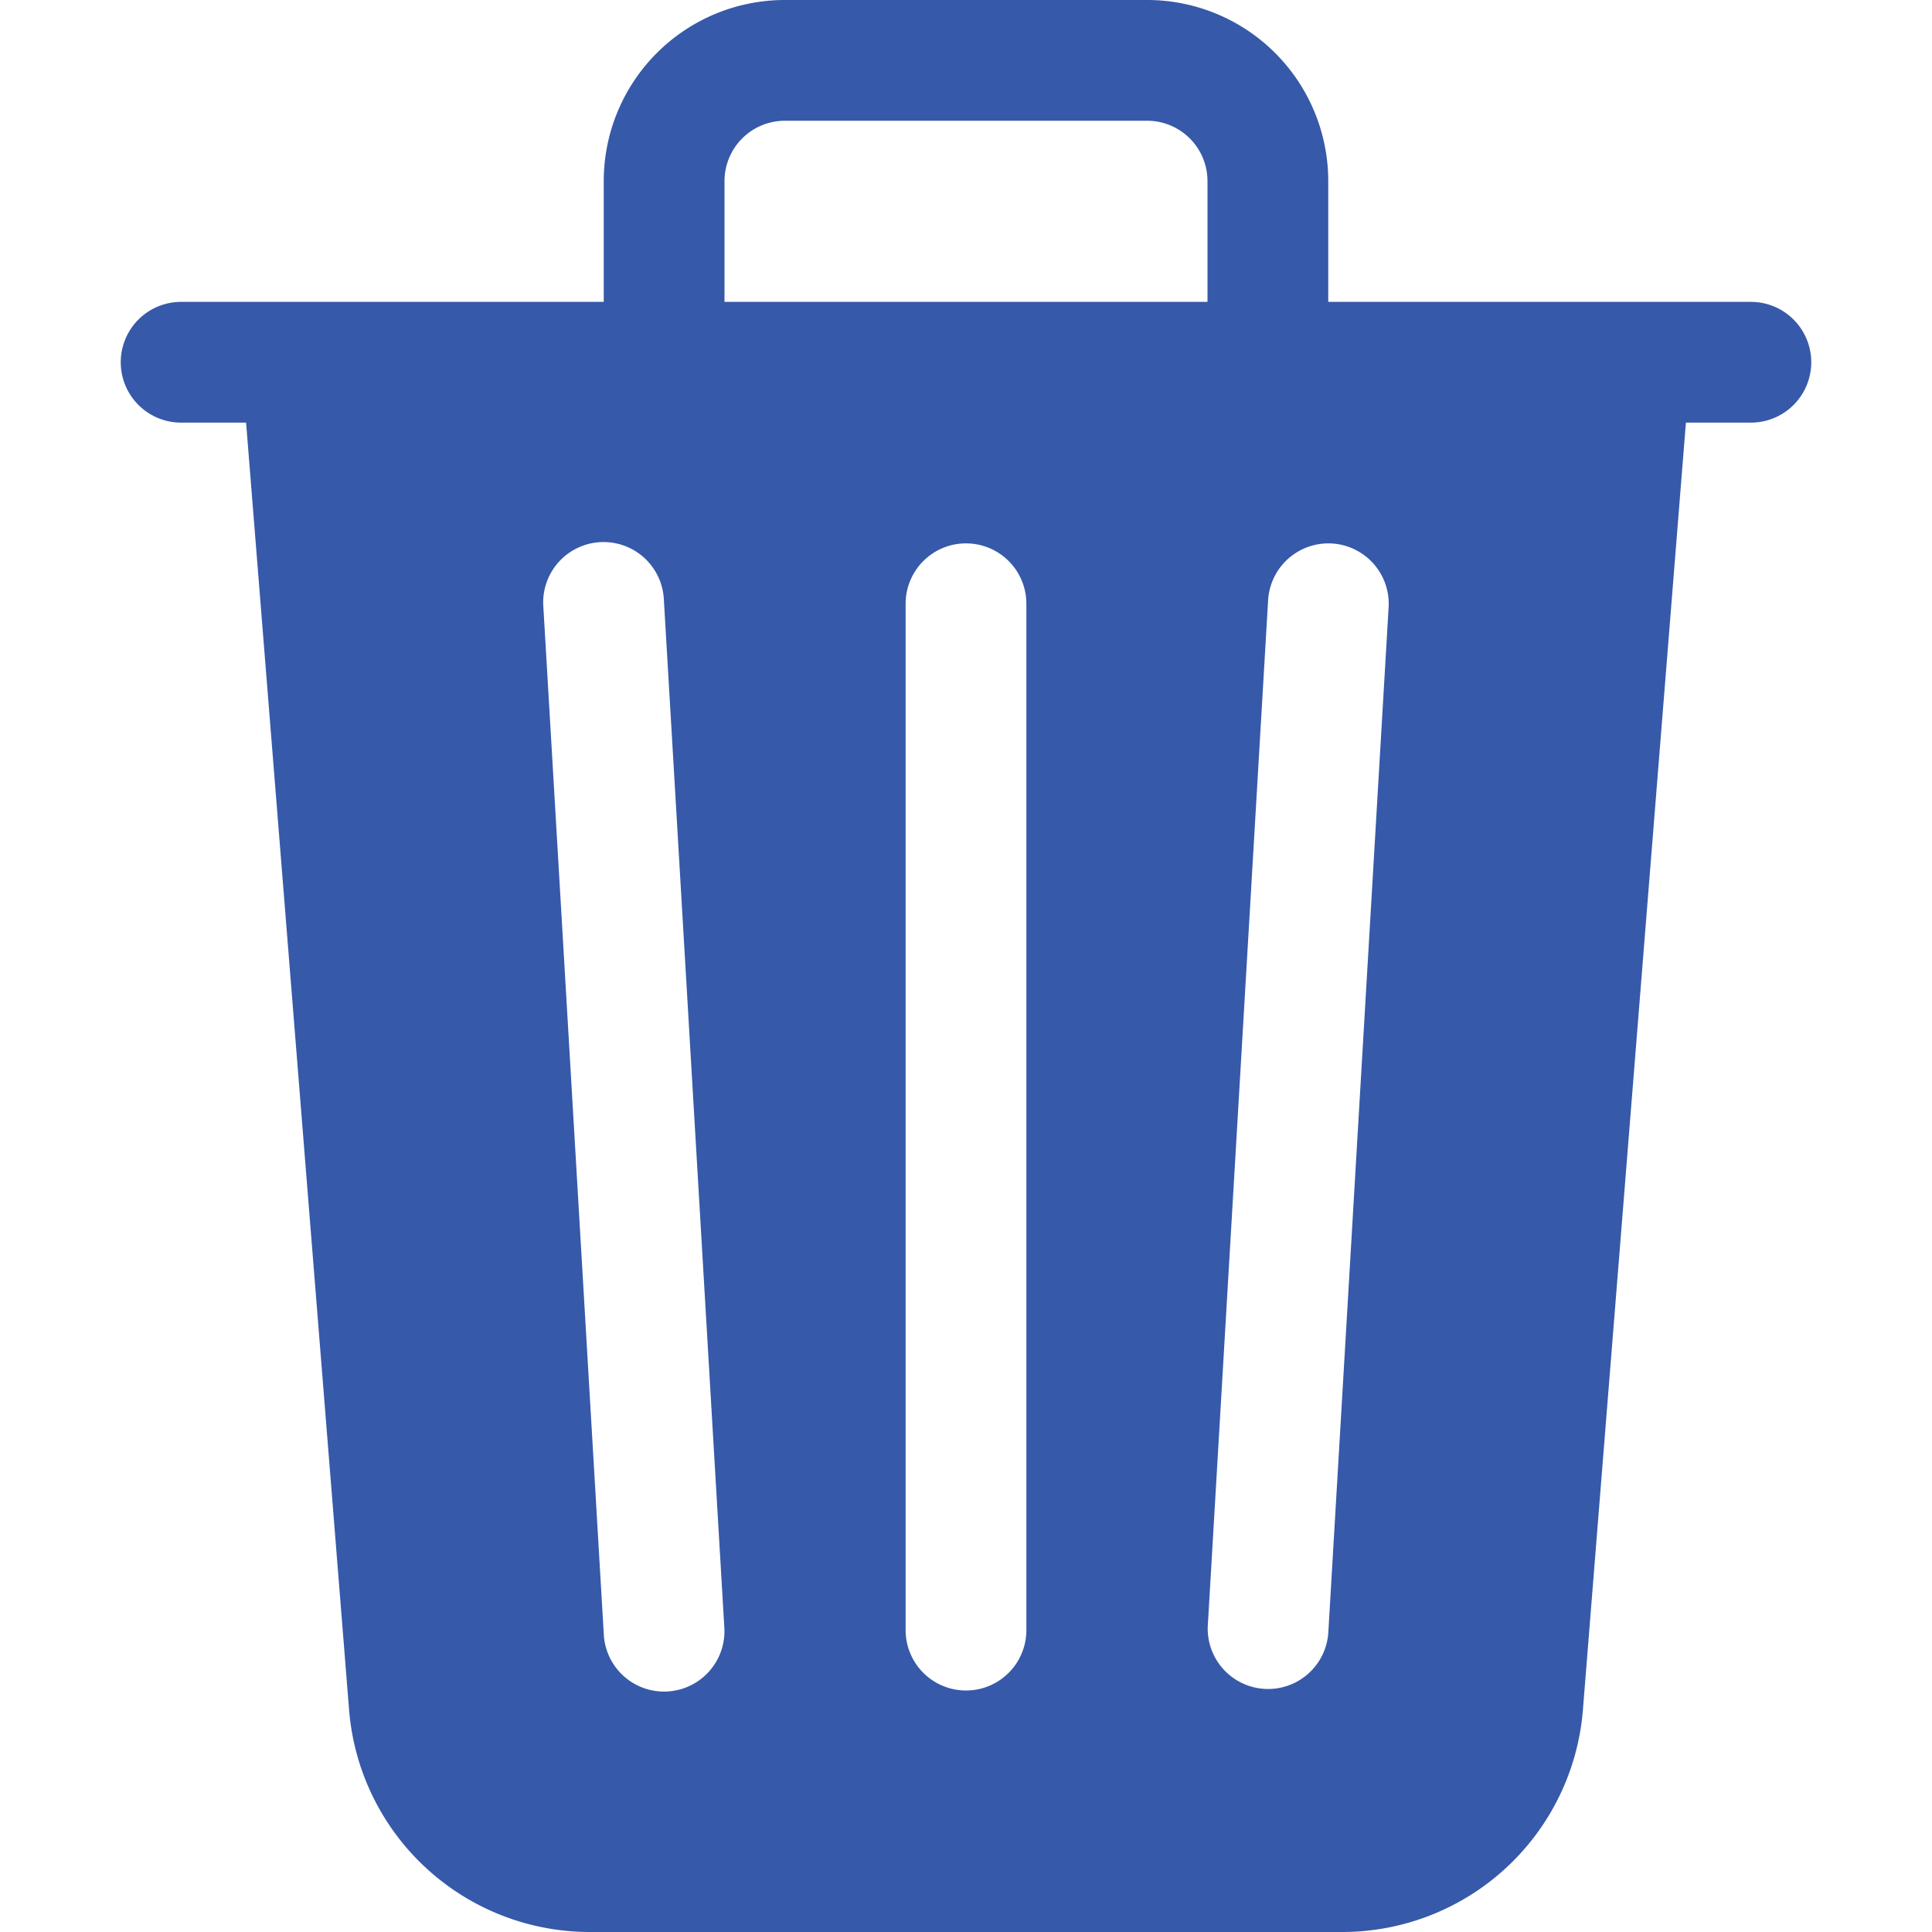 <svg xmlns="http://www.w3.org/2000/svg" width="20" height="20" fill="rgb(54, 89, 169)" class="bi bi-trash3-fill" viewBox="0 0 16 16">
  <path d="M11 1.5v1h3.5a.5.5 0 0 1 0 1h-.538l-.853 10.66A2 2 0 0 1 11.115 16h-6.23a2 2 0 0 1-1.994-1.84L2.038 3.5H1.5a.5.5 0 0 1 0-1H5v-1A1.5 1.5 0 0 1 6.5 0h3A1.5 1.5 0 0 1 11 1.5m-5 0v1h4v-1a.5.5 0 0 0-.5-.5h-3a.5.5 0 0 0-.5.5M4.5 5.029l.5 8.5a.5.5 0 1 0 .998-.06l-.5-8.5a.5.5 0 1 0-.998.06m6.53-.528a.5.5 0 0 0-.528.47l-.5 8.5a.5.5 0 0 0 .998.058l.5-8.5a.5.5 0 0 0-.47-.528M8 4.5a.5.5 0 0 0-.5.5v8.5a.5.5 0 0 0 1 0V5a.5.5 0 0 0-.5-.5"/>
</svg>